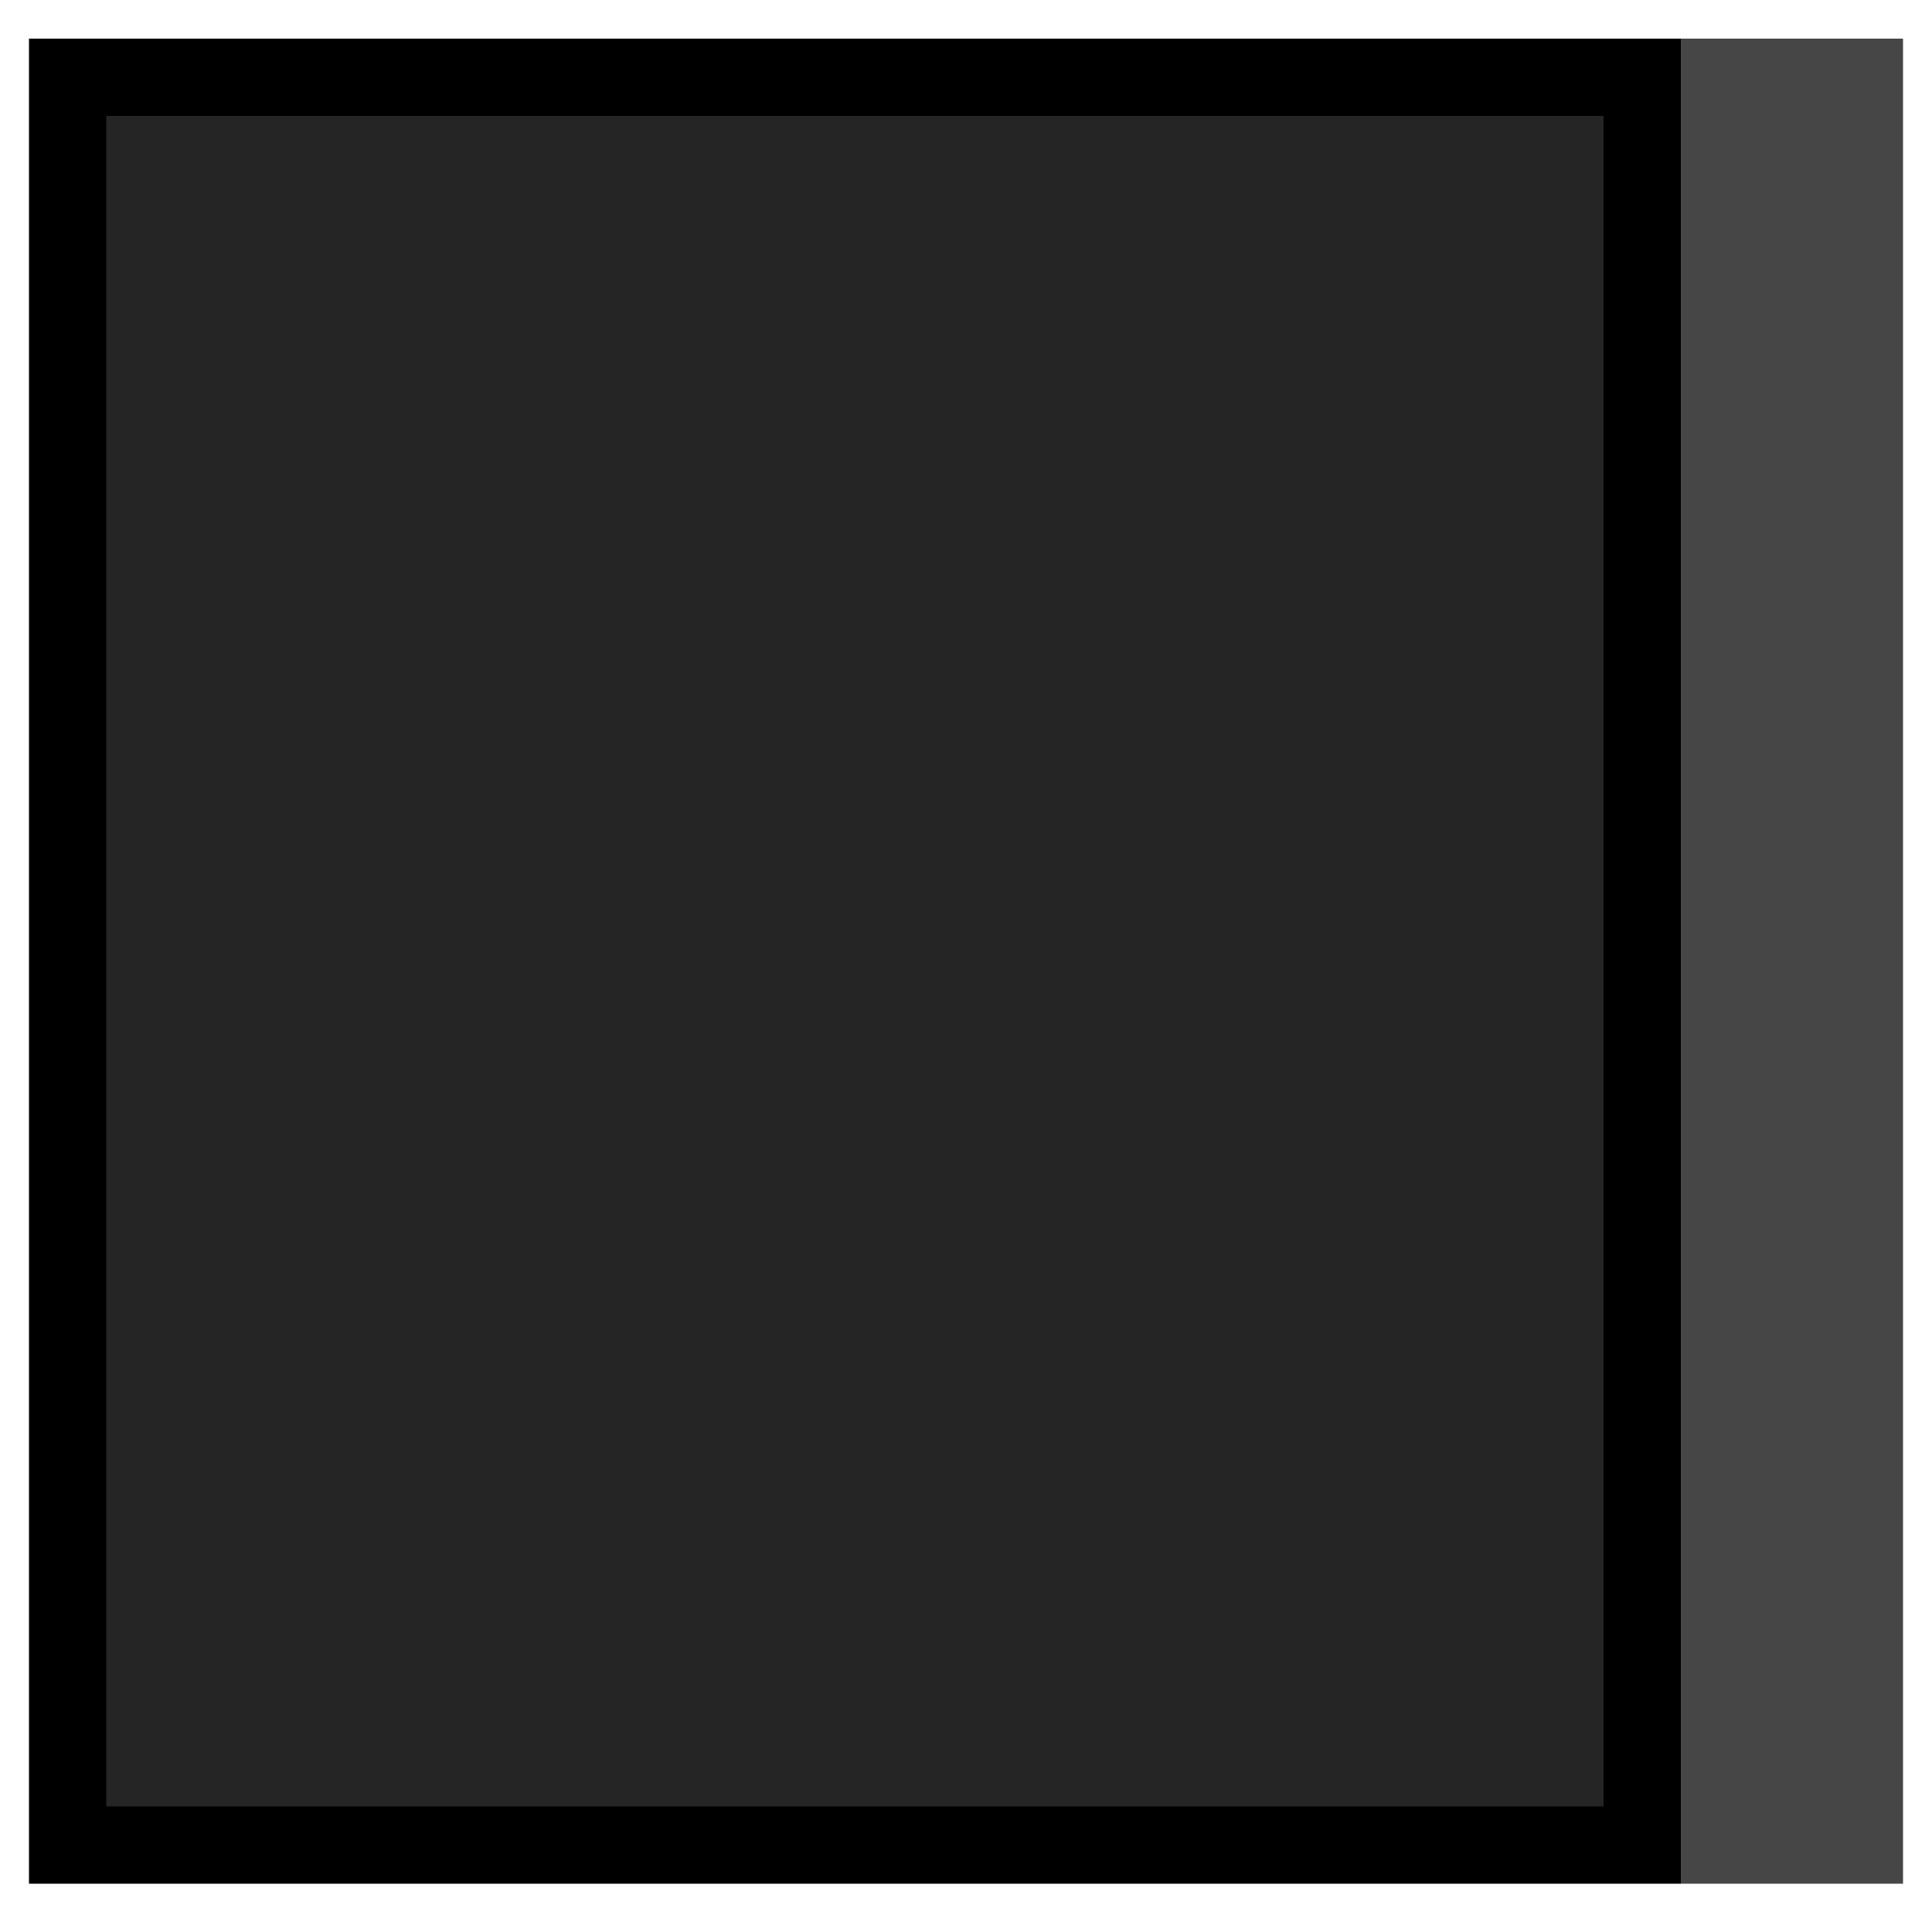 <svg xmlns="http://www.w3.org/2000/svg" width="200" height="200" viewBox="0 0 200 200">
  <defs>
    <style>
      .cls-1 {
        fill: #252525;
      }

      .cls-2 {
        fill: #464646;
        stroke: #464646;
      }

      .cls-2, .cls-3 {
        stroke-width: 8px;
        fill-rule: evenodd;
      }

      .cls-3 {
        fill: none;
        stroke: #000;
      }
    </style>
  </defs>
  <rect class="cls-1" x="7" y="8" width="186" height="183"/>
  <path class="cls-2" d="M178,8h15V191H178V8Z"/>
  <path id="Outline" class="cls-3" d="M7,8H170V191H7V8Z"/>
</svg>
